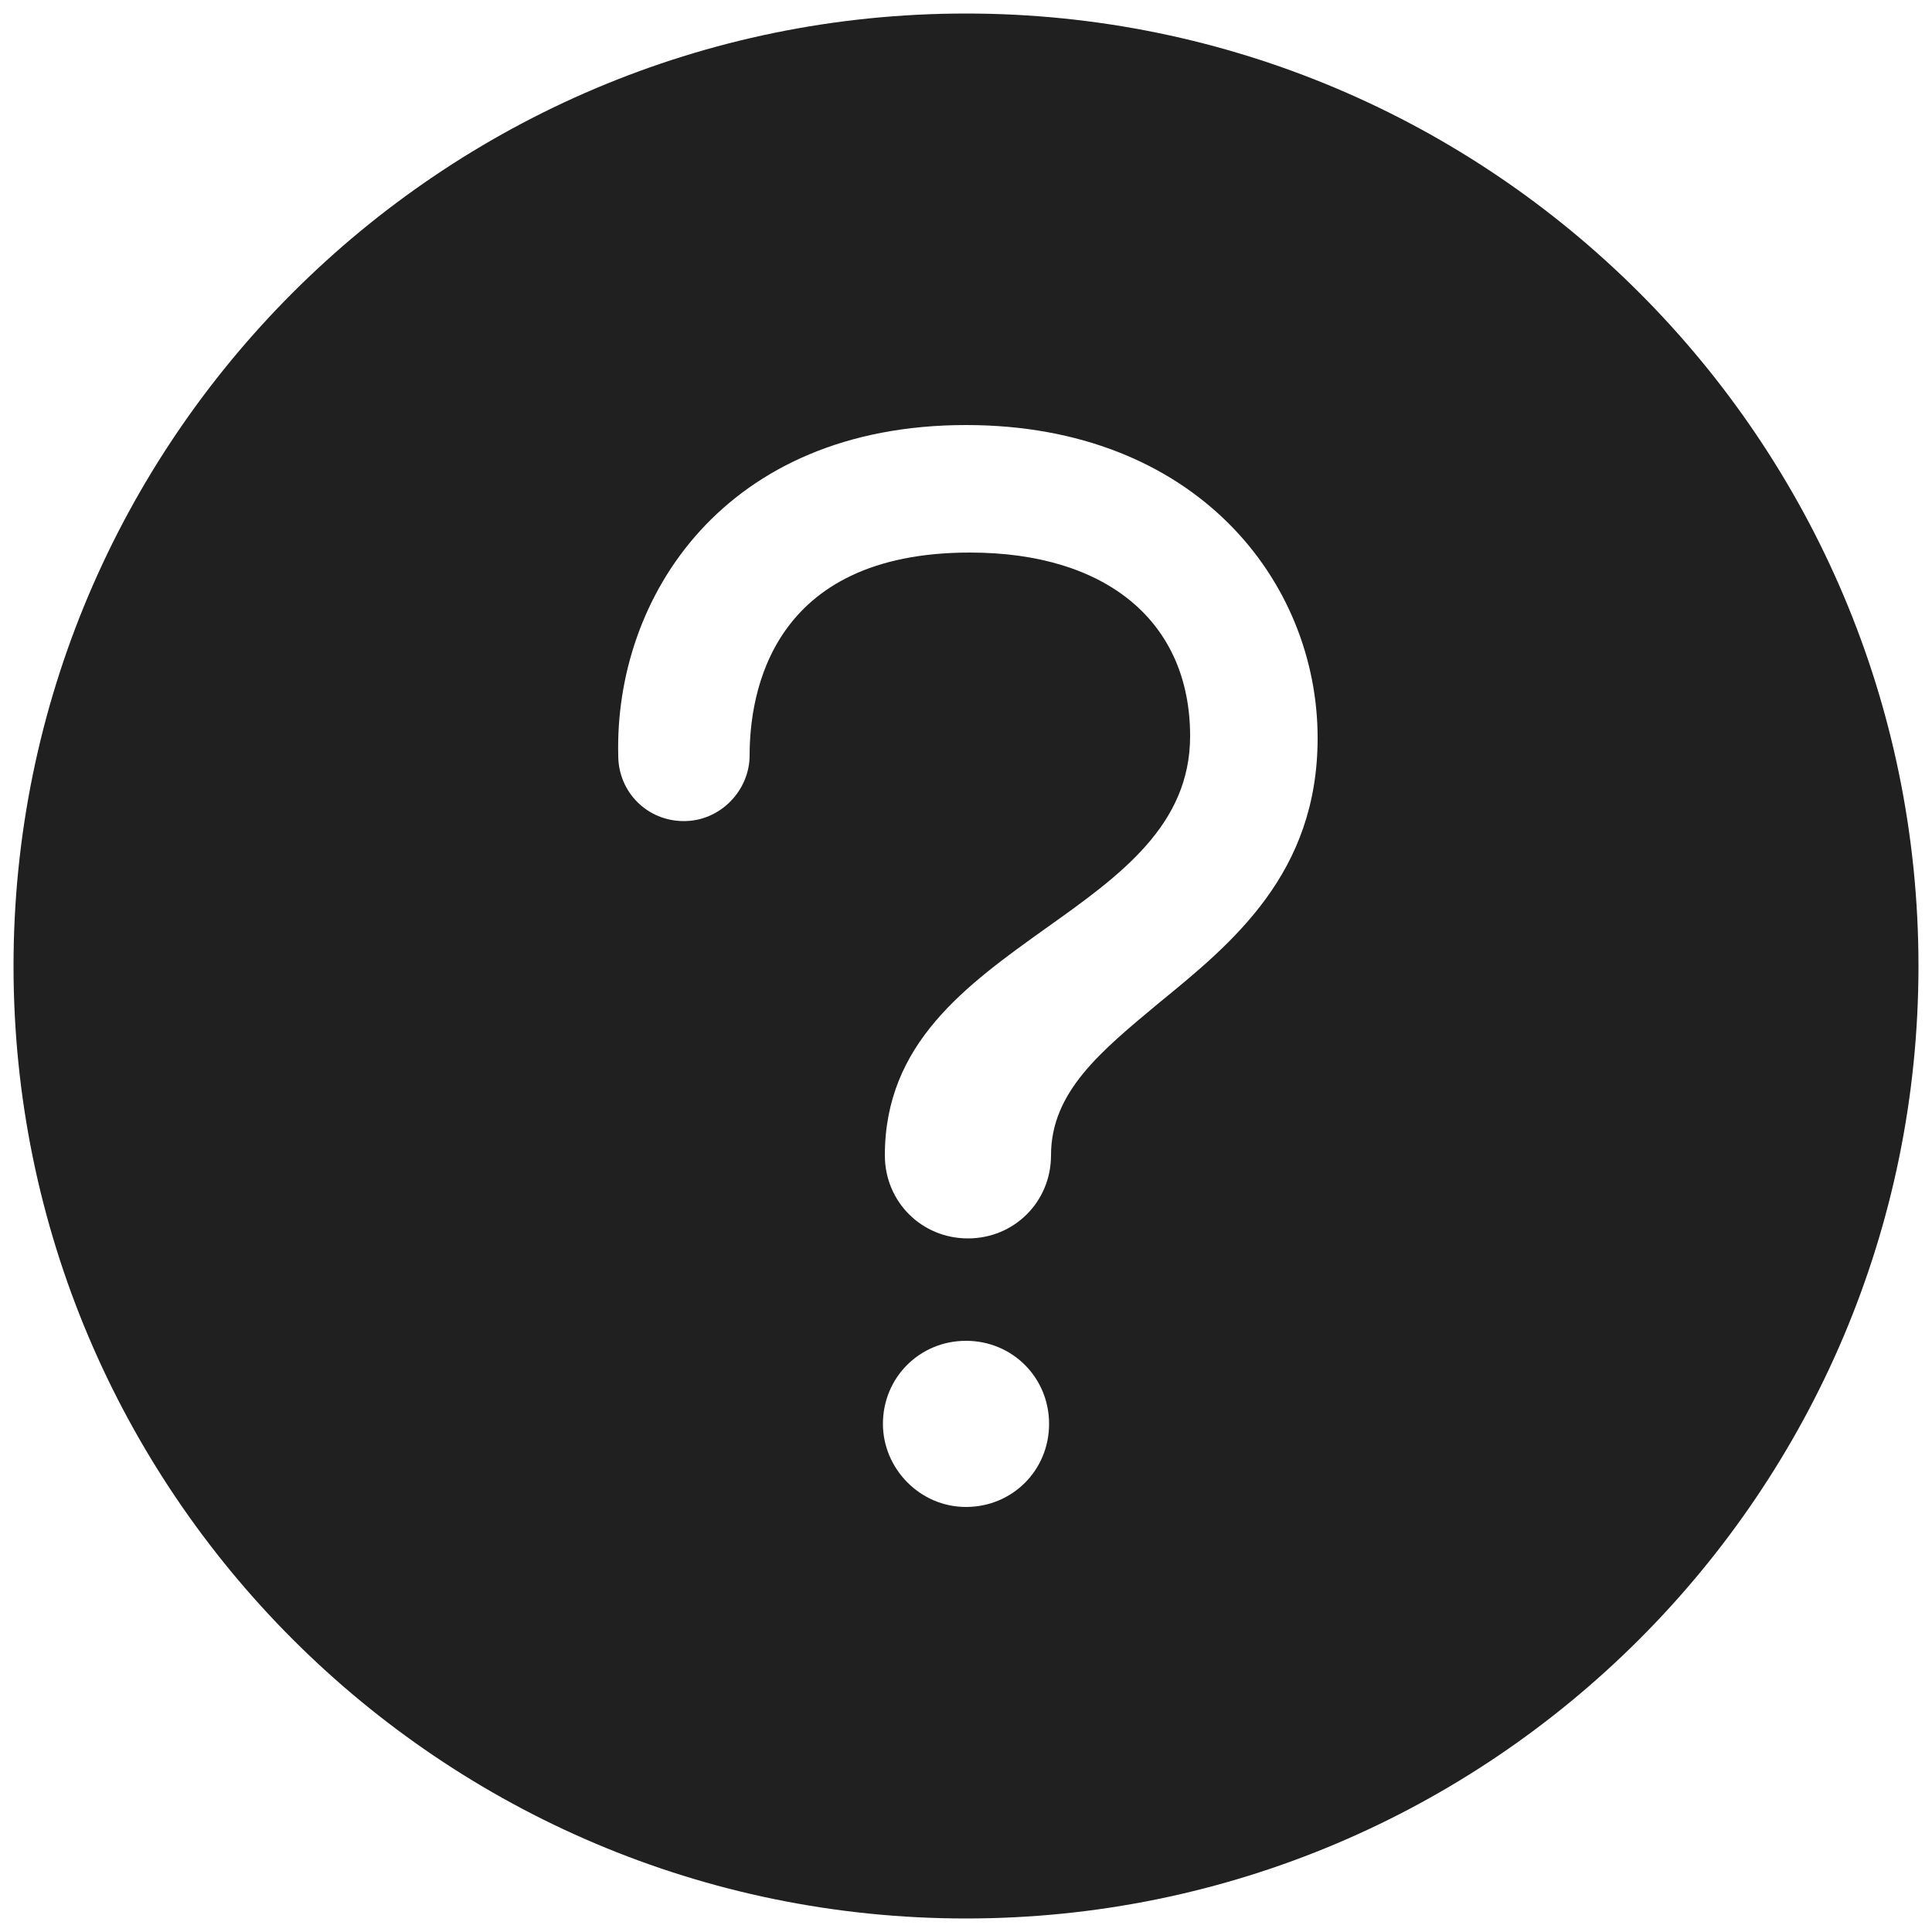 <?xml version="1.0" encoding="utf-8"?>
<!-- Generator: Adobe Illustrator 18.0.0, SVG Export Plug-In . SVG Version: 6.00 Build 0)  -->
<!DOCTYPE svg PUBLIC "-//W3C//DTD SVG 1.1//EN" "http://www.w3.org/Graphics/SVG/1.1/DTD/svg11.dtd">
<svg version="1.1" id="Layer_1" xmlns="http://www.w3.org/2000/svg" xmlns:xlink="http://www.w3.org/1999/xlink" x="0px" y="0px"
	 viewBox="0 0 100 100" enable-background="new 0 0 100 100" xml:space="preserve">
<path fill="#202020" d="M50,0.7C22.8,0.7,0.7,22.8,0.7,50S22.8,99.3,50,99.3S99.3,77.2,99.3,50S77.2,0.7,50,0.7z M50,78
	c-2.4,0-4.3-2-4.3-4.3c0-2.4,1.9-4.3,4.3-4.3c2.4,0,4.3,1.9,4.3,4.3C54.3,76.1,52.4,78,50,78z M60,51.9c-3,2.5-5.6,4.6-5.6,7.9
	c0,2.4-1.9,4.3-4.3,4.3c-2.4,0-4.3-1.9-4.3-4.3c0-5.8,4.2-8.8,8.4-11.8c3.8-2.7,7.4-5.3,7.4-9.9c0-5.9-4.3-9.5-11.4-9.5
	c-10.3,0-11.4,7.3-11.4,10.5c0,1.8-1.5,3.4-3.4,3.4c-1.9,0-3.4-1.5-3.4-3.4C31.8,30.9,37.5,22,50,22c11.9,0,18.2,8.1,18.2,16.2
	C68.2,45.2,63.8,48.8,60,51.9z"/>
</svg>
